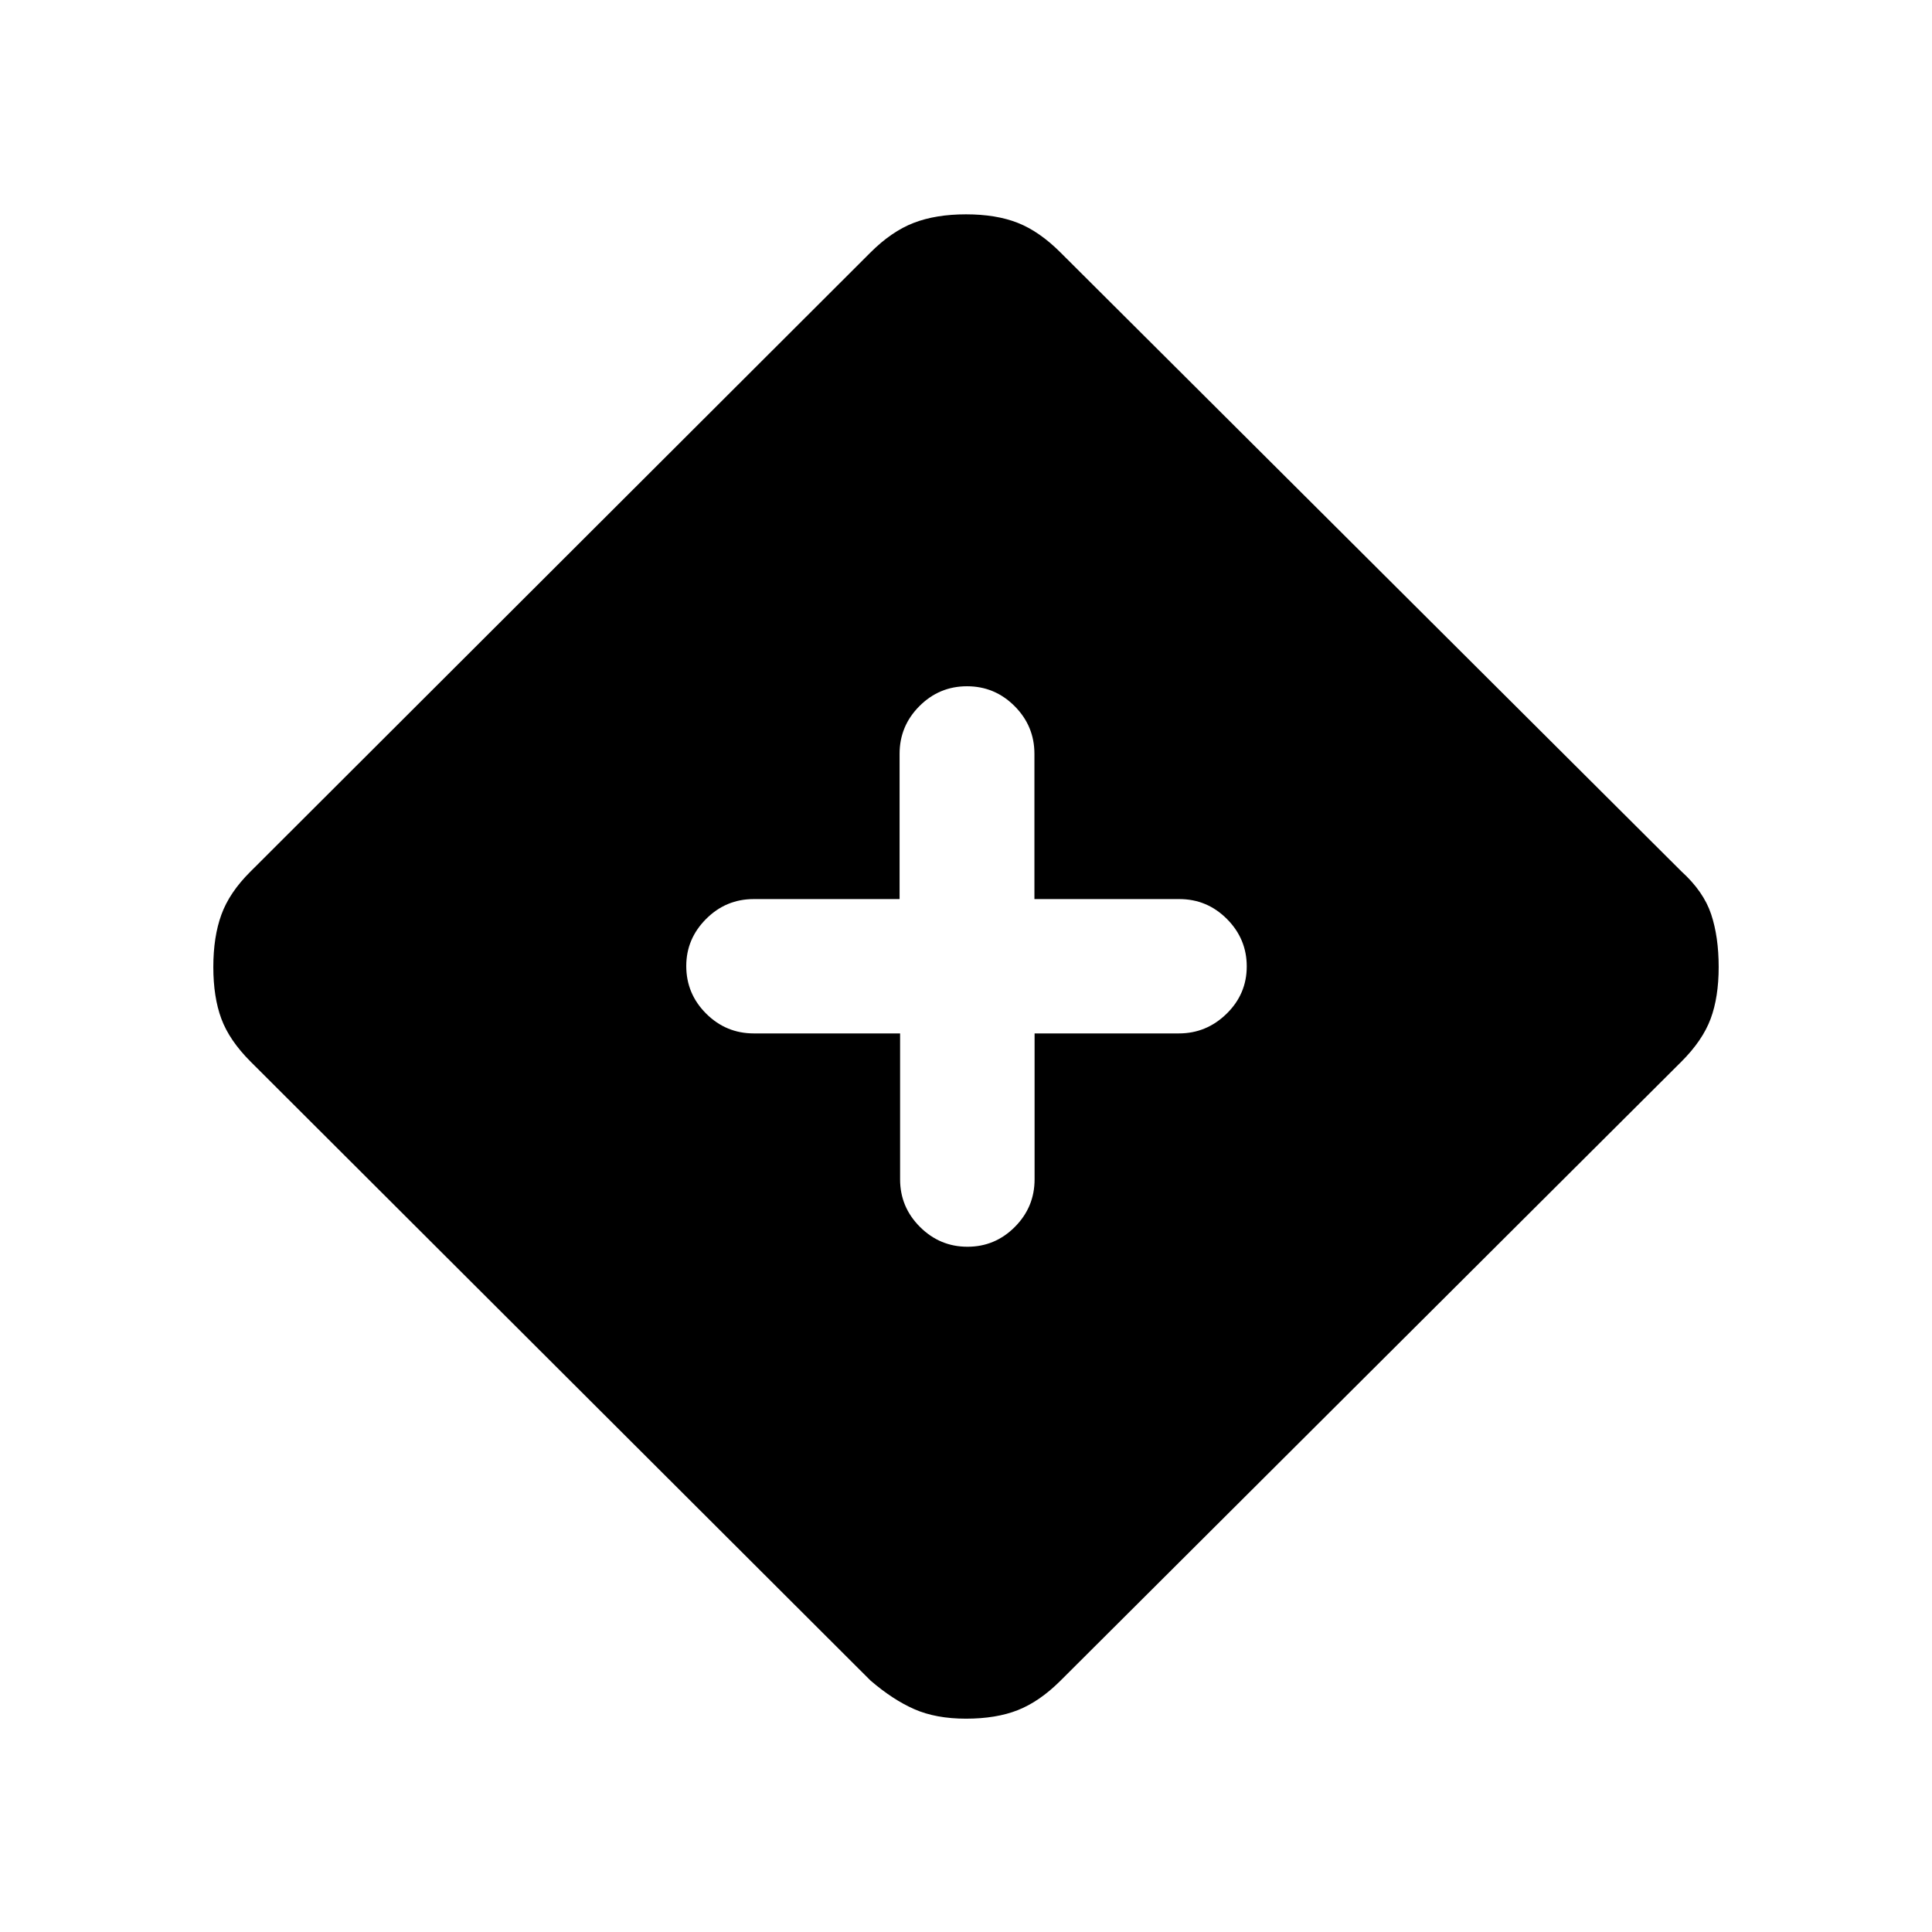 <svg xmlns="http://www.w3.org/2000/svg" height="20" viewBox="0 -960 960 960" width="20"><path d="M480-106q-15 0-25.75-4.75T432.5-125l-308-307.5Q114-443 110-453.75t-4-25.75q0-15 4-26t14.27-21.23L432.5-834.5Q443-845 454-849.25t26-4.25q15 0 25.75 4.25T527-834.5L835.5-527q11 10 14.75 21.25T854-479.5q0 15-4 25.75t-14.5 21.25L526.8-124.73q-10.3 10.23-21.05 14.48T480-106Zm-32.75-340.5v72.5q0 13.8 9.88 23.65 9.87 9.85 23.6 9.85 13.74 0 23.54-9.85 9.81-9.85 9.81-23.65v-72.5h71.69q13.73 0 23.73-9.79t10-23.5q0-13.71-9.85-23.58-9.85-9.88-23.65-9.88h-72v-72.17q0-13.83-9.85-23.71Q494.3-619 480.5-619q-13.8 0-23.65 9.87-9.85 9.88-9.85 23.71v72.17h-72.5q-13.8 0-23.65 9.88Q341-493.5 341-480q0 13.8 9.87 23.65 9.88 9.85 23.71 9.85h72.67Z"/></svg>